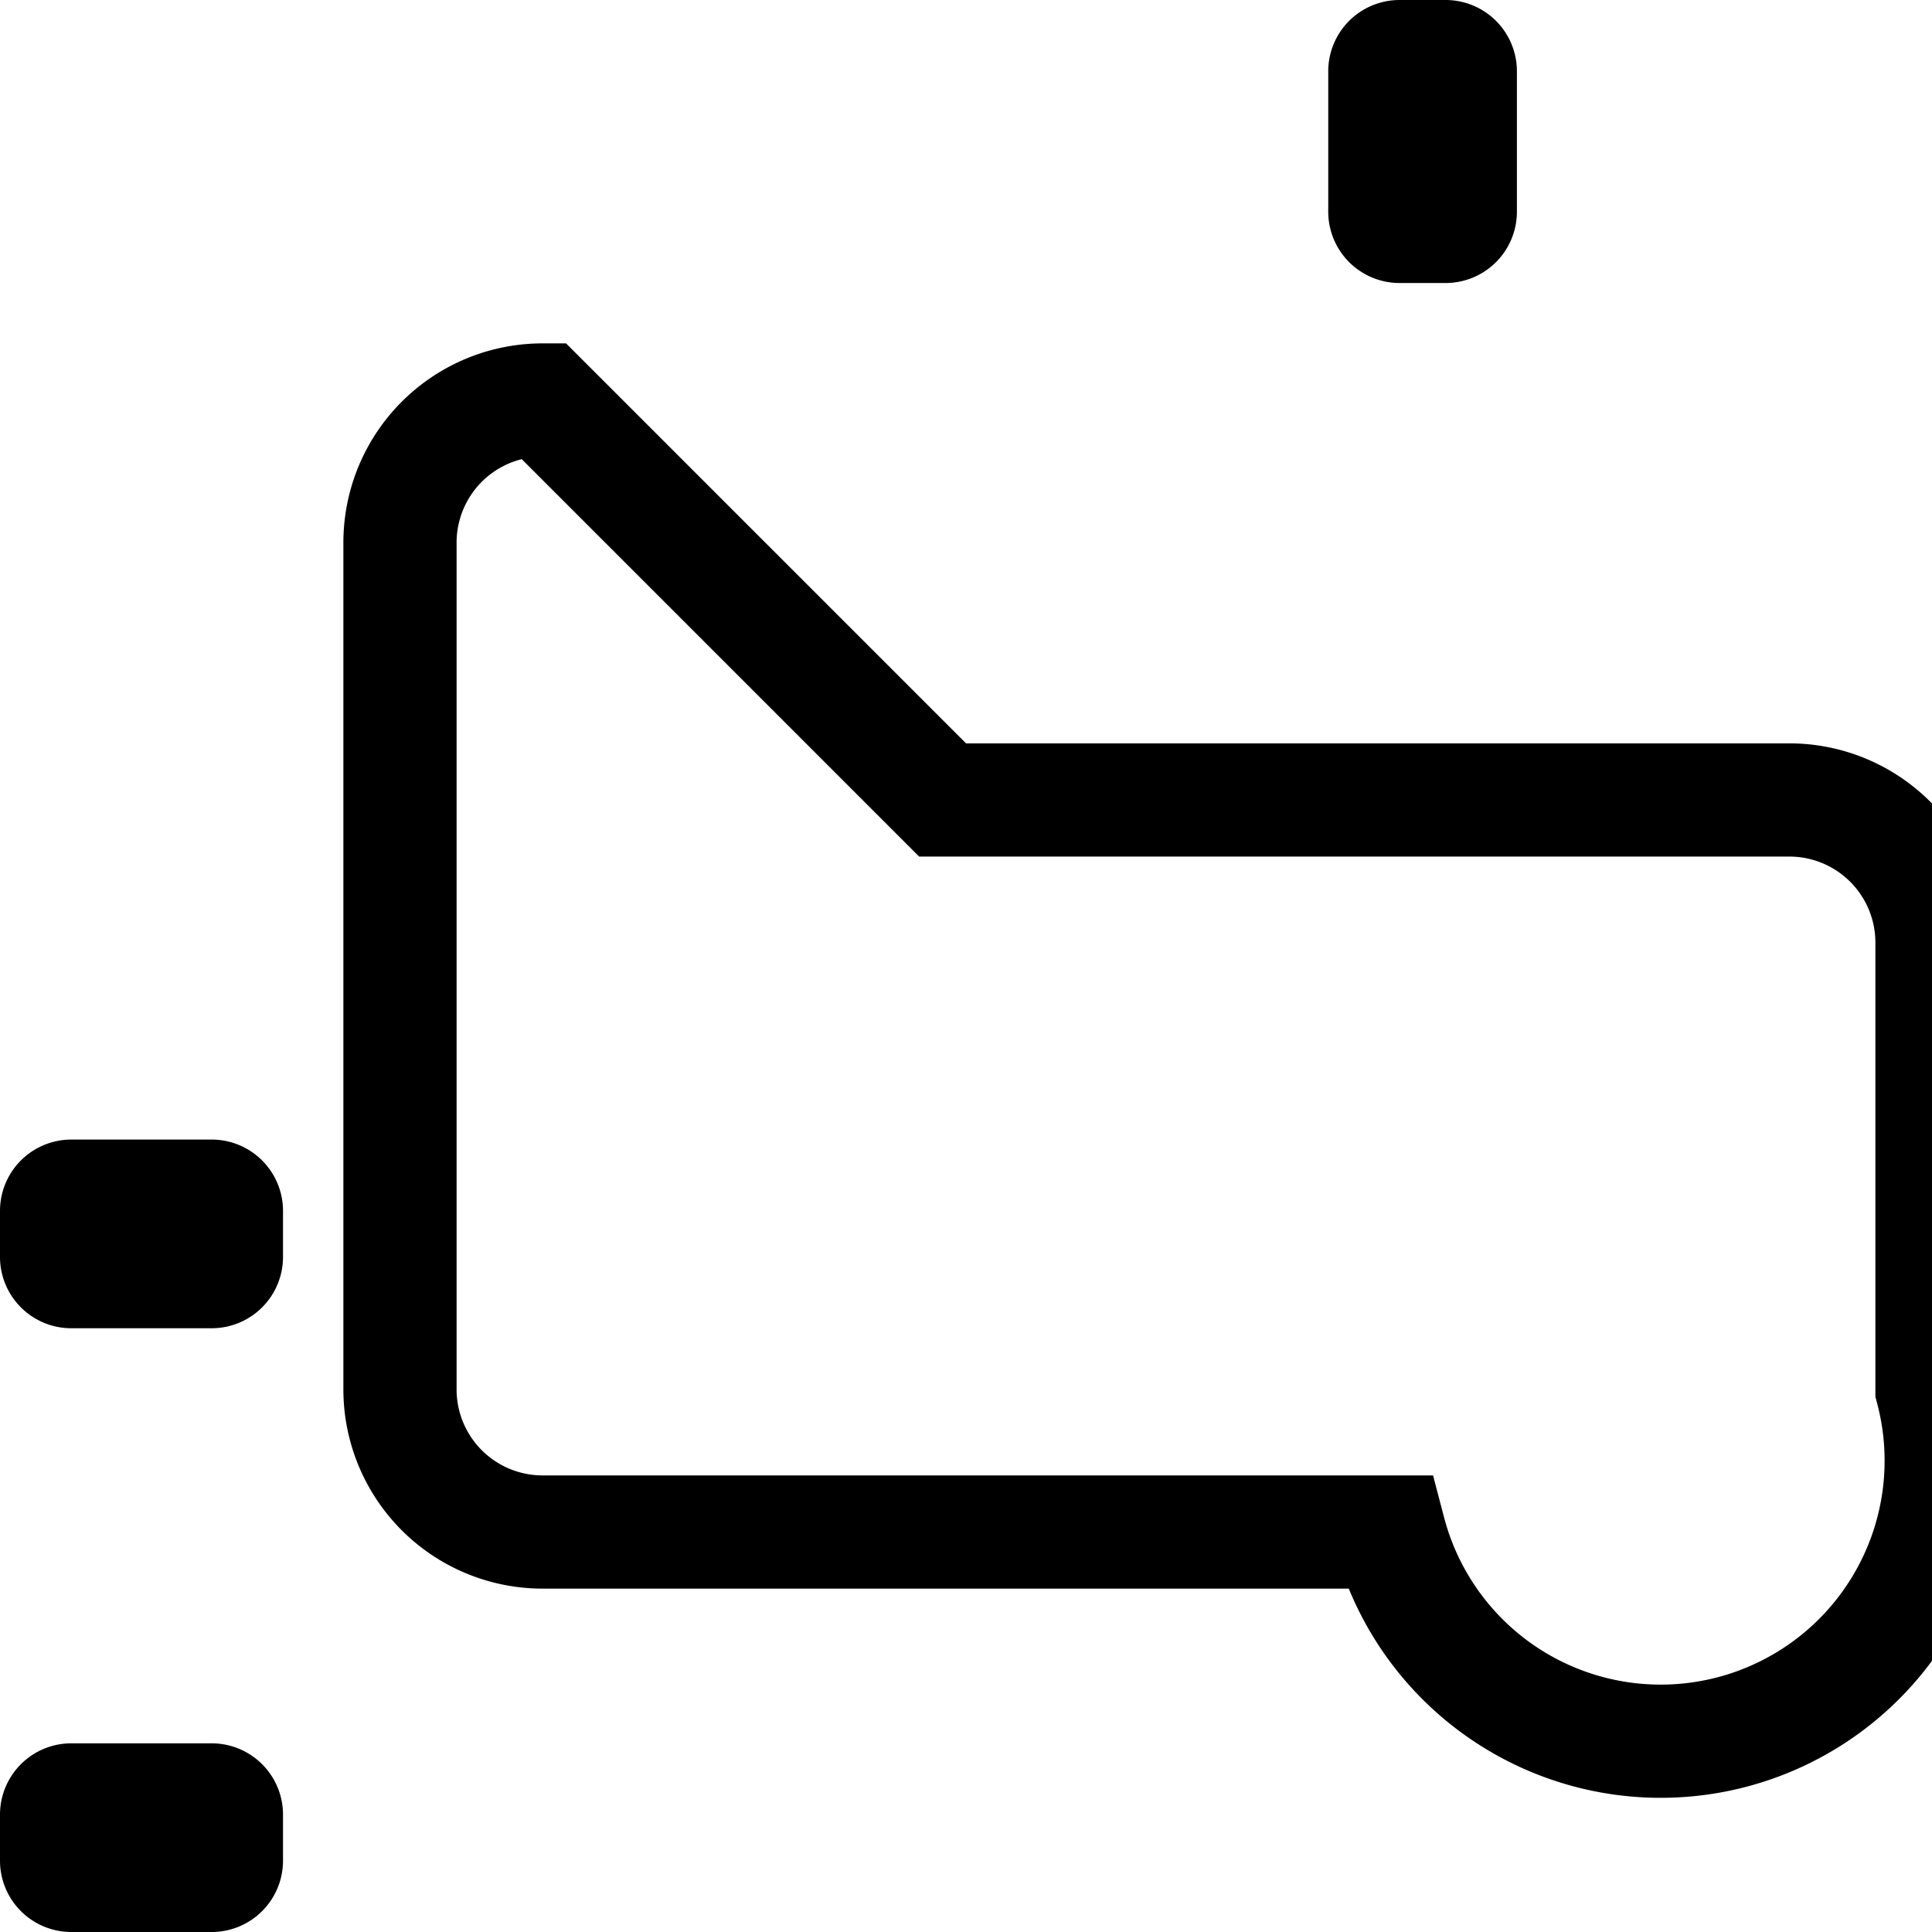 <?xml version="1.0" encoding="UTF-8" standalone="no"?>
<!-- Created with Inkscape (http://www.inkscape.org/) -->

<svg
   width="512"
   height="512"
   viewBox="0 0 135.467 135.467"
   version="1.1"
   id="svg5"
   inkscape:version="1.1.1 (c3084ef, 2021-09-22)"
   sodipodi:docname="icon.svg"
   inkscape:export-filename="/Users/aranr018/GitHub/rarango9/swiftbar-plugins/cpu-usage/icon.png"
   inkscape:export-xdpi="7.125"
   inkscape:export-ydpi="7.125"
   xmlns:inkscape="http://www.inkscape.org/namespaces/inkscape"
   xmlns:sodipodi="http://sodipodi.sourceforge.net/DTD/sodipodi-0.dtd"
   xmlns="http://www.w3.org/2000/svg"
   xmlns:svg="http://www.w3.org/2000/svg">
  <sodipodi:namedview
     id="namedview7"
     pagecolor="#ffffff"
     bordercolor="#111111"
     borderopacity="1"
     inkscape:pageshadow="0"
     inkscape:pageopacity="0"
     inkscape:pagecheckerboard="1"
     inkscape:document-units="px"
     showgrid="false"
     inkscape:zoom="1.5554293"
     inkscape:cx="266.48591"
     inkscape:cy="269.05755"
     inkscape:window-width="1920"
     inkscape:window-height="1147"
     inkscape:window-x="0"
     inkscape:window-y="25"
     inkscape:window-maximized="0"
     inkscape:current-layer="layer1"
     units="px"
     width="512px">
    <inkscape:grid
       type="xygrid"
       id="grid1732" />
  </sodipodi:namedview>
  <defs
     id="defs2">
    <inkscape:path-effect
       effect="fillet_chamfer"
       id="path-effect1511"
       is_visible="true"
       lpeversion="1"
       satellites_param="F,0,0,1,0,5,0,1 @ F,0,0,1,0,5,0,1 @ F,0,0,1,0,5,0,1 @ F,0,0,1,0,5,0,1"
       unit="px"
       method="auto"
       mode="F"
       radius="5"
       chamfer_steps="1"
       flexible="false"
       use_knot_distance="true"
       apply_no_radius="true"
       apply_with_radius="true"
       only_selected="false"
       hide_knots="false" />
    <inkscape:path-effect
       effect="fillet_chamfer"
       id="path-effect1507"
       is_visible="true"
       lpeversion="1"
       satellites_param="F,0,0,1,0,5,0,1 @ F,0,0,1,0,5,0,1 @ F,0,0,1,0,5,0,1 @ F,0,0,1,0,5,0,1"
       unit="px"
       method="auto"
       mode="F"
       radius="5"
       chamfer_steps="1"
       flexible="false"
       use_knot_distance="true"
       apply_no_radius="true"
       apply_with_radius="true"
       only_selected="false"
       hide_knots="false" />
    <inkscape:path-effect
       effect="fillet_chamfer"
       id="path-effect1502"
       is_visible="true"
       lpeversion="1"
       satellites_param="F,0,0,1,0,5,0,1 @ F,0,0,1,0,5,0,1 @ F,0,0,1,0,5,0,1 @ F,0,0,1,0,5,0,1"
       unit="px"
       method="auto"
       mode="F"
       radius="5"
       chamfer_steps="1"
       flexible="false"
       use_knot_distance="true"
       apply_no_radius="true"
       apply_with_radius="true"
       only_selected="false"
       hide_knots="false" />
    <inkscape:path-effect
       effect="fillet_chamfer"
       id="path-effect1449"
       is_visible="true"
       lpeversion="1"
       satellites_param="F,0,0,1,0,5,0,1 @ F,0,0,1,0,5,0,1 @ F,0,0,1,0,5,0,1 @ F,0,0,1,0,5,0,1"
       unit="px"
       method="auto"
       mode="F"
       radius="5"
       chamfer_steps="1"
       flexible="false"
       use_knot_distance="true"
       apply_no_radius="true"
       apply_with_radius="true"
       only_selected="false"
       hide_knots="false" />
    <inkscape:path-effect
       effect="fillet_chamfer"
       id="path-effect1445"
       is_visible="true"
       lpeversion="1"
       satellites_param="F,0,0,1,0,5,0,1 @ F,0,0,1,0,5,0,1 @ F,0,0,1,0,5,0,1 @ F,0,0,1,0,5,0,1"
       unit="px"
       method="auto"
       mode="F"
       radius="5"
       chamfer_steps="1"
       flexible="false"
       use_knot_distance="true"
       apply_no_radius="true"
       apply_with_radius="true"
       only_selected="false"
       hide_knots="false" />
    <inkscape:path-effect
       effect="fillet_chamfer"
       id="path-effect1441"
       is_visible="true"
       lpeversion="1"
       satellites_param="F,0,0,1,0,5,0,1 @ F,0,0,1,0,5,0,1 @ F,0,0,1,0,5,0,1 @ F,0,0,1,0,5,0,1"
       unit="px"
       method="auto"
       mode="F"
       radius="5"
       chamfer_steps="1"
       flexible="false"
       use_knot_distance="true"
       apply_no_radius="true"
       apply_with_radius="true"
       only_selected="false"
       hide_knots="false" />
    <inkscape:path-effect
       effect="fillet_chamfer"
       id="path-effect1396"
       is_visible="true"
       lpeversion="1"
       satellites_param="F,0,0,1,0,5,0,1 @ F,0,0,1,0,5,0,1 @ F,0,0,1,0,5,0,1 @ F,0,0,1,0,5,0,1"
       unit="px"
       method="auto"
       mode="F"
       radius="5"
       chamfer_steps="1"
       flexible="false"
       use_knot_distance="true"
       apply_no_radius="true"
       apply_with_radius="true"
       only_selected="false"
       hide_knots="false" />
    <inkscape:path-effect
       effect="fillet_chamfer"
       id="path-effect1392"
       is_visible="true"
       lpeversion="1"
       satellites_param="F,0,0,1,0,5,0,1 @ F,0,0,1,0,5,0,1 @ F,0,0,1,0,5,0,1 @ F,0,0,1,0,5,0,1"
       unit="px"
       method="auto"
       mode="F"
       radius="5"
       chamfer_steps="1"
       flexible="false"
       use_knot_distance="true"
       apply_no_radius="true"
       apply_with_radius="true"
       only_selected="false"
       hide_knots="false" />
    <inkscape:path-effect
       effect="fillet_chamfer"
       id="path-effect1388"
       is_visible="true"
       lpeversion="1"
       satellites_param="F,0,0,1,0,5,0,1 @ F,0,0,1,0,5,0,1 @ F,0,0,1,0,5,0,1 @ F,0,0,1,0,5,0,1"
       unit="px"
       method="auto"
       mode="F"
       radius="5"
       chamfer_steps="1"
       flexible="false"
       use_knot_distance="true"
       apply_no_radius="true"
       apply_with_radius="true"
       only_selected="false"
       hide_knots="false" />
    <inkscape:path-effect
       effect="fillet_chamfer"
       id="path-effect1346"
       is_visible="true"
       lpeversion="1"
       satellites_param="F,0,0,1,0,10,0,1 @ F,0,0,1,0,10,0,1 @ F,0,0,1,0,10,0,1 @ F,0,0,1,0,10,0,1"
       unit="px"
       method="auto"
       mode="F"
       radius="10"
       chamfer_steps="1"
       flexible="false"
       use_knot_distance="true"
       apply_no_radius="true"
       apply_with_radius="true"
       only_selected="false"
       hide_knots="false" />
    <inkscape:path-effect
       effect="fillet_chamfer"
       id="path-effect1343"
       is_visible="true"
       lpeversion="1"
       satellites_param="F,0,0,1,0,5,0,1 @ F,0,0,1,0,5,0,1 @ F,0,0,1,0,5,0,1 @ F,0,0,1,0,5,0,1"
       unit="px"
       method="auto"
       mode="F"
       radius="5"
       chamfer_steps="1"
       flexible="false"
       use_knot_distance="true"
       apply_no_radius="true"
       apply_with_radius="true"
       only_selected="false"
       hide_knots="false" />
    <inkscape:path-effect
       effect="fillet_chamfer"
       id="path-effect1330"
       is_visible="true"
       lpeversion="1"
       satellites_param="F,0,0,1,0,5,0,1 @ F,0,0,1,0,5,0,1 @ F,0,0,1,0,5,0,1 @ F,0,0,1,0,5,0,1"
       unit="px"
       method="auto"
       mode="F"
       radius="5"
       chamfer_steps="1"
       flexible="false"
       use_knot_distance="true"
       apply_no_radius="true"
       apply_with_radius="true"
       only_selected="false"
       hide_knots="false" />
    <inkscape:path-effect
       effect="fillet_chamfer"
       id="path-effect1028"
       is_visible="true"
       lpeversion="1"
       satellites_param="F,0,0,1,0,0,0,1 @ F,0,0,1,0,0,0,1 @ F,0,0,1,0,0,0,1 @ F,0,0,1,0,0,0,1"
       unit="px"
       method="auto"
       mode="F"
       radius="6"
       chamfer_steps="1"
       flexible="false"
       use_knot_distance="true"
       apply_no_radius="true"
       apply_with_radius="true"
       only_selected="false"
       hide_knots="false" />
    <inkscape:path-effect
       effect="fillet_chamfer"
       id="path-effect4561"
       is_visible="true"
       lpeversion="1"
       satellites_param="F,0,0,1,0,0,0,1 @ F,0,0,1,0,0,0,1 @ F,0,0,1,0,0,0,1 @ F,0,0,1,0,0,0,1"
       unit="px"
       method="auto"
       mode="F"
       radius="5"
       chamfer_steps="1"
       flexible="false"
       use_knot_distance="true"
       apply_no_radius="true"
       apply_with_radius="true"
       only_selected="false"
       hide_knots="false" />
    <inkscape:path-effect
       effect="fillet_chamfer"
       id="path-effect4557"
       is_visible="true"
       lpeversion="1"
       satellites_param="F,0,0,1,0,0,0,1 @ F,0,0,1,0,0,0,1 @ F,0,0,1,0,0,0,1 @ F,0,0,1,0,0,0,1"
       unit="px"
       method="auto"
       mode="F"
       radius="5"
       chamfer_steps="1"
       flexible="false"
       use_knot_distance="true"
       apply_no_radius="true"
       apply_with_radius="true"
       only_selected="false"
       hide_knots="false" />
    <inkscape:path-effect
       effect="fillet_chamfer"
       id="path-effect4553"
       is_visible="true"
       lpeversion="1"
       satellites_param="F,0,0,1,0,0,0,1 @ F,0,0,1,0,0,0,1 @ F,0,0,1,0,0,0,1 @ F,0,0,1,0,0,0,1"
       unit="px"
       method="auto"
       mode="F"
       radius="5"
       chamfer_steps="1"
       flexible="false"
       use_knot_distance="true"
       apply_no_radius="true"
       apply_with_radius="true"
       only_selected="false"
       hide_knots="false" />
    <inkscape:path-effect
       effect="fillet_chamfer"
       id="path-effect4036"
       is_visible="true"
       lpeversion="1"
       satellites_param="F,0,0,1,0,0,0,1 @ F,0,0,1,0,0,0,1 @ F,0,0,1,0,0,0,1 @ F,0,0,1,0,0,0,1"
       unit="px"
       method="auto"
       mode="F"
       radius="5"
       chamfer_steps="1"
       flexible="false"
       use_knot_distance="true"
       apply_no_radius="true"
       apply_with_radius="true"
       only_selected="false"
       hide_knots="false" />
    <inkscape:path-effect
       effect="fillet_chamfer"
       id="path-effect4023"
       is_visible="true"
       lpeversion="1"
       satellites_param="F,0,0,1,0,0,0,1 @ F,0,0,1,0,0,0,1 @ F,0,0,1,0,0,0,1 @ F,0,0,1,0,0,0,1"
       unit="px"
       method="auto"
       mode="F"
       radius="5"
       chamfer_steps="1"
       flexible="false"
       use_knot_distance="true"
       apply_no_radius="true"
       apply_with_radius="true"
       only_selected="false"
       hide_knots="false" />
    <inkscape:path-effect
       effect="fillet_chamfer"
       id="path-effect2702"
       is_visible="true"
       lpeversion="1"
       satellites_param="F,0,0,1,0,0,0,1 @ F,0,0,1,0,0,0,1 @ F,0,0,1,0,0,0,1 @ F,0,0,1,0,0,0,1"
       unit="px"
       method="auto"
       mode="F"
       radius="5"
       chamfer_steps="1"
       flexible="false"
       use_knot_distance="true"
       apply_no_radius="true"
       apply_with_radius="true"
       only_selected="false"
       hide_knots="false" />
    <inkscape:path-effect
       effect="fillet_chamfer"
       id="path-effect2429"
       is_visible="true"
       lpeversion="1"
       satellites_param="F,0,0,1,0,8,0,1 @ F,0,0,1,0,8,0,1 @ F,0,0,1,0,8,0,1 @ F,0,0,1,0,8,0,1"
       unit="px"
       method="auto"
       mode="F"
       radius="8"
       chamfer_steps="1"
       flexible="false"
       use_knot_distance="true"
       apply_no_radius="true"
       apply_with_radius="true"
       only_selected="false"
       hide_knots="false" />
    <inkscape:path-effect
       effect="fillet_chamfer"
       id="path-effect2152"
       is_visible="true"
       lpeversion="1"
       satellites_param="F,1,0,1,0,0.05,0,1 @ F,1,0,1,0,0.05,0,1 @ F,1,0,1,0,0.05,0,1 @ F,1,0,1,0,0.05,0,1"
       unit="px"
       method="auto"
       mode="F"
       radius="5"
       chamfer_steps="1"
       flexible="true"
       use_knot_distance="true"
       apply_no_radius="true"
       apply_with_radius="true"
       only_selected="false"
       hide_knots="false" />
    <inkscape:path-effect
       effect="fillet_chamfer"
       id="path-effect1594"
       is_visible="true"
       lpeversion="1"
       satellites_param="F,0,0,1,0,0,0,1 @ F,0,0,1,0,0,0,1 @ F,0,0,1,0,0,0,1 @ F,0,0,1,0,0,0,1"
       unit="px"
       method="auto"
       mode="F"
       radius="5"
       chamfer_steps="1"
       flexible="false"
       use_knot_distance="true"
       apply_no_radius="true"
       apply_with_radius="true"
       only_selected="false"
       hide_knots="false" />
    <inkscape:path-effect
       effect="mirror_symmetry"
       start_point="256,0"
       end_point="256,-135.467"
       center_point="256,-67.733"
       id="path-effect1422"
       is_visible="true"
       lpeversion="1.1"
       mode="horizontal"
       discard_orig_path="false"
       fuse_paths="false"
       oposite_fuse="false"
       split_items="false"
       split_open="false" />
    <inkscape:path-effect
       effect="mirror_symmetry"
       start_point="-369.267,105.833"
       end_point="-369.267,617.833"
       center_point="-369.267,361.833"
       id="path-effect1348"
       is_visible="true"
       lpeversion="1.1"
       mode="vertical"
       discard_orig_path="false"
       fuse_paths="false"
       oposite_fuse="false"
       split_items="false"
       split_open="false" />
    <inkscape:path-effect
       effect="mirror_symmetry"
       start_point="67.733,0"
       end_point="67.733,512"
       center_point="67.733,256"
       id="path-effect1217"
       is_visible="true"
       lpeversion="1.1"
       mode="vertical"
       discard_orig_path="false"
       fuse_paths="false"
       oposite_fuse="false"
       split_items="false"
       split_open="false" />
    <inkscape:path-effect
       effect="mirror_symmetry"
       start_point="256,105.833"
       end_point="256,-29.633"
       center_point="256,38.1"
       id="path-effect1398"
       is_visible="true"
       lpeversion="1.1"
       mode="horizontal"
       discard_orig_path="false"
       fuse_paths="false"
       oposite_fuse="false"
       split_items="false"
       split_open="false" />
    <inkscape:path-effect
       effect="mirror_symmetry"
       start_point="256,-105.833"
       end_point="256,-241.3"
       center_point="256,-173.567"
       id="path-effect1369"
       is_visible="true"
       lpeversion="1.1"
       mode="horizontal"
       discard_orig_path="false"
       fuse_paths="false"
       oposite_fuse="false"
       split_items="false"
       split_open="false" />
    <inkscape:path-effect
       effect="mirror_symmetry"
       start_point="75,231"
       end_point="75,281"
       center_point="75,256"
       id="path-effect1340"
       is_visible="true"
       lpeversion="1.1"
       mode="vertical"
       discard_orig_path="false"
       fuse_paths="false"
       oposite_fuse="false"
       split_items="false"
       split_open="false" />
    <inkscape:path-effect
       effect="mirror_symmetry"
       start_point="67.733,-105.833"
       end_point="67.733,406.167"
       center_point="67.733,150.167"
       id="path-effect1310"
       is_visible="true"
       lpeversion="1.1"
       mode="vertical"
       discard_orig_path="false"
       fuse_paths="false"
       oposite_fuse="false"
       split_items="false"
       split_open="false" />
    <inkscape:path-effect
       effect="fillet_chamfer"
       id="path-effect3264"
       is_visible="true"
       lpeversion="1"
       satellites_param="F,0,0,1,0,4,0,1 @ F,0,0,1,0,4,0,1 @ F,0,0,1,0,4,0,1 @ F,0,0,1,0,4,0,1"
       unit="px"
       method="auto"
       mode="F"
       radius="4"
       chamfer_steps="1"
       flexible="false"
       use_knot_distance="true"
       apply_no_radius="true"
       apply_with_radius="true"
       only_selected="false"
       hide_knots="false" />
    <inkscape:path-effect
       effect="mirror_symmetry"
       start_point="75,231"
       end_point="75,281"
       center_point="75,256"
       id="path-effect2781"
       is_visible="true"
       lpeversion="1.1"
       mode="vertical"
       discard_orig_path="false"
       fuse_paths="false"
       oposite_fuse="false"
       split_items="false"
       split_open="false" />
    <inkscape:path-effect
       effect="mirror_symmetry"
       start_point="75,-281"
       end_point="75,-231"
       center_point="75,-256"
       id="path-effect2779"
       is_visible="true"
       lpeversion="1.1"
       mode="horizontal"
       discard_orig_path="false"
       fuse_paths="false"
       oposite_fuse="false"
       split_items="false"
       split_open="false" />
    <inkscape:path-effect
       effect="mirror_symmetry"
       start_point="105.833,-282.458"
       end_point="105.833,-229.542"
       center_point="105.833,-256"
       id="path-effect1546"
       is_visible="true"
       lpeversion="1.1"
       mode="horizontal"
       discard_orig_path="false"
       fuse_paths="false"
       oposite_fuse="false"
       split_items="false"
       split_open="false" />
    <inkscape:path-effect
       effect="fillet_chamfer"
       id="path-effect1542"
       is_visible="true"
       lpeversion="1"
       satellites_param="F,0,0,1,0,26.458,0,1 @ F,0,0,1,0,26.458,0,1 @ F,0,0,1,0,26.458,0,1 @ F,0,0,1,0,26.458,0,1"
       unit="px"
       method="auto"
       mode="F"
       radius="100"
       chamfer_steps="1"
       flexible="false"
       use_knot_distance="true"
       apply_no_radius="true"
       apply_with_radius="true"
       only_selected="false"
       hide_knots="false" />
    <inkscape:path-effect
       effect="mirror_symmetry"
       start_point="105.833,-282.458"
       end_point="105.833,-229.542"
       center_point="105.833,-256"
       id="path-effect1510"
       is_visible="true"
       lpeversion="1.1"
       mode="horizontal"
       discard_orig_path="false"
       fuse_paths="false"
       oposite_fuse="false"
       split_items="false"
       split_open="false" />
    <inkscape:path-effect
       effect="fillet_chamfer"
       id="path-effect1506"
       is_visible="true"
       lpeversion="1"
       satellites_param="F,0,0,1,0,26.458,0,1 @ F,0,0,1,0,26.458,0,1 @ F,0,0,1,0,26.458,0,1 @ F,0,0,1,0,26.458,0,1"
       unit="px"
       method="auto"
       mode="F"
       radius="100"
       chamfer_steps="1"
       flexible="false"
       use_knot_distance="true"
       apply_no_radius="true"
       apply_with_radius="true"
       only_selected="false"
       hide_knots="false" />
    <inkscape:path-effect
       effect="mirror_symmetry"
       start_point="105.833,-282.458"
       end_point="105.833,-229.542"
       center_point="105.833,-256"
       id="path-effect1475"
       is_visible="true"
       lpeversion="1.1"
       mode="horizontal"
       discard_orig_path="false"
       fuse_paths="false"
       oposite_fuse="false"
       split_items="false"
       split_open="false" />
    <inkscape:path-effect
       effect="mirror_symmetry"
       start_point="105.833,229.542"
       end_point="105.833,282.458"
       center_point="105.833,256"
       id="path-effect1472"
       is_visible="true"
       lpeversion="1.1"
       mode="vertical"
       discard_orig_path="false"
       fuse_paths="false"
       oposite_fuse="false"
       split_items="false"
       split_open="false" />
    <inkscape:path-effect
       effect="fillet_chamfer"
       id="path-effect1468"
       is_visible="true"
       lpeversion="1"
       satellites_param="F,0,0,1,0,26.458,0,1 @ F,0,0,1,0,26.458,0,1 @ F,0,0,1,0,26.458,0,1 @ F,0,0,1,0,26.458,0,1"
       unit="px"
       method="auto"
       mode="F"
       radius="100"
       chamfer_steps="1"
       flexible="false"
       use_knot_distance="true"
       apply_no_radius="true"
       apply_with_radius="true"
       only_selected="false"
       hide_knots="false" />
    <inkscape:path-effect
       effect="fillet_chamfer"
       id="path-effect1411"
       is_visible="true"
       lpeversion="1"
       satellites_param="C,0,0,1,0,15,0,1 @ C,0,0,1,0,15,0,1 @ C,0,0,1,0,15,0,1 @ C,0,0,1,0,15,0,1"
       unit="px"
       method="auto"
       mode="F"
       radius="25"
       chamfer_steps="1"
       flexible="false"
       use_knot_distance="true"
       apply_no_radius="true"
       apply_with_radius="true"
       only_selected="false"
       hide_knots="false" />
    <inkscape:path-effect
       effect="mirror_symmetry"
       start_point="105.833,229.542"
       end_point="105.833,282.458"
       center_point="105.833,256"
       id="path-effect1408"
       is_visible="true"
       lpeversion="1.1"
       mode="vertical"
       discard_orig_path="false"
       fuse_paths="false"
       oposite_fuse="false"
       split_items="false"
       split_open="false" />
    <inkscape:path-effect
       effect="fillet_chamfer"
       id="path-effect1404"
       is_visible="true"
       lpeversion="1"
       satellites_param="F,0,0,1,0,26.458,0,1 @ F,0,0,1,0,26.458,0,1 @ F,0,0,1,0,26.458,0,1 @ F,0,0,1,0,26.458,0,1"
       unit="px"
       method="auto"
       mode="F"
       radius="100"
       chamfer_steps="1"
       flexible="false"
       use_knot_distance="true"
       apply_no_radius="true"
       apply_with_radius="true"
       only_selected="false"
       hide_knots="false" />
    <inkscape:path-effect
       effect="mirror_symmetry"
       start_point="105.833,229.542"
       end_point="105.833,282.458"
       center_point="105.833,256"
       id="path-effect1372"
       is_visible="true"
       lpeversion="1.1"
       mode="vertical"
       discard_orig_path="false"
       fuse_paths="false"
       oposite_fuse="false"
       split_items="false"
       split_open="false" />
    <inkscape:path-effect
       effect="fillet_chamfer"
       id="path-effect1368"
       is_visible="true"
       lpeversion="1"
       satellites_param="F,0,0,1,0,26.458,0,1 @ F,0,0,1,0,26.458,0,1 @ F,0,0,1,0,26.458,0,1 @ F,0,0,1,0,26.458,0,1"
       unit="px"
       method="auto"
       mode="F"
       radius="100"
       chamfer_steps="1"
       flexible="false"
       use_knot_distance="true"
       apply_no_radius="true"
       apply_with_radius="true"
       only_selected="false"
       hide_knots="false" />
    <inkscape:path-effect
       effect="mirror_symmetry"
       start_point="105.833,229.542"
       end_point="105.833,282.458"
       center_point="105.833,256"
       id="path-effect1337"
       is_visible="true"
       lpeversion="1.1"
       mode="vertical"
       discard_orig_path="false"
       fuse_paths="false"
       oposite_fuse="false"
       split_items="false"
       split_open="false" />
    <inkscape:path-effect
       effect="fillet_chamfer"
       id="path-effect1335"
       is_visible="true"
       lpeversion="1"
       satellites_param="F,0,0,1,0,26.458,0,1 @ F,0,0,1,0,26.458,0,1 @ F,0,0,1,0,26.458,0,1 @ F,0,0,1,0,26.458,0,1"
       unit="px"
       method="auto"
       mode="F"
       radius="100"
       chamfer_steps="1"
       flexible="false"
       use_knot_distance="true"
       apply_no_radius="true"
       apply_with_radius="true"
       only_selected="false"
       hide_knots="false" />
    <inkscape:path-effect
       effect="mirror_symmetry"
       start_point="-149.389,-207.394"
       end_point="-149.389,-194.165"
       center_point="-149.389,-200.78"
       id="path-effect1731"
       is_visible="true"
       lpeversion="1.1"
       mode="horizontal"
       discard_orig_path="false"
       fuse_paths="false"
       oposite_fuse="false"
       split_items="false"
       split_open="false" />
    <inkscape:path-effect
       effect="mirror_symmetry"
       start_point="52.917,143.552"
       end_point="52.917,156.781"
       center_point="52.917,150.167"
       id="path-effect1728"
       is_visible="true"
       lpeversion="1.1"
       mode="vertical"
       discard_orig_path="false"
       fuse_paths="true"
       oposite_fuse="false"
       split_items="false"
       split_open="false" />
    <inkscape:path-effect
       effect="mirror_symmetry"
       start_point="52.917,355.219"
       end_point="52.917,368.448"
       center_point="52.917,361.833"
       id="path-effect1647"
       is_visible="true"
       lpeversion="1.1"
       mode="vertical"
       discard_orig_path="false"
       fuse_paths="true"
       oposite_fuse="false"
       split_items="false"
       split_open="false" />
    <inkscape:path-effect
       effect="mirror_symmetry"
       start_point="52.917,143.552"
       end_point="52.917,156.781"
       center_point="52.917,150.167"
       id="path-effect1645"
       is_visible="true"
       lpeversion="1.1"
       mode="vertical"
       discard_orig_path="false"
       fuse_paths="true"
       oposite_fuse="false"
       split_items="false"
       split_open="false" />
    <inkscape:path-effect
       effect="mirror_symmetry"
       start_point="52.917,249.385"
       end_point="52.917,262.615"
       center_point="52.917,256"
       id="path-effect1518"
       is_visible="true"
       lpeversion="1.1"
       mode="vertical"
       discard_orig_path="false"
       fuse_paths="false"
       oposite_fuse="false"
       split_items="false"
       split_open="false" />
    <inkscape:path-effect
       effect="mirror_symmetry"
       start_point="52.917,249.385"
       end_point="52.917,262.615"
       center_point="52.917,256"
       id="path-effect1409"
       is_visible="true"
       lpeversion="1.1"
       mode="vertical"
       discard_orig_path="false"
       fuse_paths="false"
       oposite_fuse="false"
       split_items="false"
       split_open="false" />
    <inkscape:path-effect
       effect="mirror_symmetry"
       start_point="52.917,249.385"
       end_point="52.917,262.615"
       center_point="52.917,256"
       id="path-effect1381"
       is_visible="true"
       lpeversion="1.1"
       mode="vertical"
       discard_orig_path="false"
       fuse_paths="false"
       oposite_fuse="false"
       split_items="false"
       split_open="false" />
    <inkscape:path-effect
       effect="fillet_chamfer"
       id="path-effect1907"
       is_visible="true"
       lpeversion="1"
       satellites_param="F,0,0,1,0,52.917,0,1 @ F,0,0,1,0,52.917,0,1 @ F,0,0,1,0,52.917,0,1 @ F,0,0,1,0,52.917,0,1"
       unit="px"
       method="auto"
       mode="F"
       radius="200"
       chamfer_steps="1"
       flexible="false"
       use_knot_distance="true"
       apply_no_radius="true"
       apply_with_radius="true"
       only_selected="false"
       hide_knots="false" />
    <inkscape:path-effect
       effect="pts2ellipse"
       id="path-effect1886"
       is_visible="true"
       lpeversion="1"
       method="auto"
       gen_arc="false"
       arc_other="false"
       slice_arc="false"
       gen_isometric_frame="false"
       draw_axes="false"
       gen_perspective_frame="false"
       draw_perspective_axes="false"
       rot_axes="0"
       draw_ori_path="false" />
    <inkscape:path-effect
       effect="mirror_symmetry"
       start_point="81,256"
       end_point="431,431"
       center_point="431,256"
       id="path-effect1730"
       is_visible="true"
       lpeversion="1.1"
       mode="free"
       discard_orig_path="false"
       fuse_paths="false"
       oposite_fuse="false"
       split_items="false"
       split_open="false" />
    <inkscape:path-effect
       effect="fillet_chamfer"
       id="path-effect1995"
       is_visible="true"
       lpeversion="1"
       satellites_param="F,0,0,1,0,5,0,1 @ F,0,0,1,0,5,0,1 @ F,0,0,1,0,5,0,1 @ F,0,0,1,0,5,0,1"
       unit="px"
       method="auto"
       mode="F"
       radius="5"
       chamfer_steps="1"
       flexible="false"
       use_knot_distance="true"
       apply_no_radius="true"
       apply_with_radius="true"
       only_selected="false"
       hide_knots="false" />
  </defs>
  <g
     inkscape:label="Layer 1"
     inkscape:groupmode="layer"
     id="layer1">
    <path
       style="fill:none;stroke:#000000;stroke-width:7.938;stroke-linecap:square;stroke-miterlimit:1.6;stroke-dasharray:none;stroke-opacity:1;paint-order:markers stroke fill"
       id="rect1069"
       width="79.375"
       height="79.375"
       x="28.046"
       y="28.046"
       inkscape:path-effect="#path-effect1346"
       d="m 38.046,28.046 h 59.375 a 10,10 45 0 1 10,10 V 97.421 A 10,10 135 0 1 97.421,107.421 H 38.046 a 10,10 45 0 1 -10,-10 V 38.046 a 10,10 135 0 1 10,-10 z"
       sodipodi:type="rect" />
    <path
       style="fill:#000000;fill-opacity:1;stroke:none;stroke-width:7.938;stroke-linecap:square;stroke-miterlimit:1.6;stroke-dasharray:none;stroke-opacity:1;paint-order:markers stroke fill"
       id="rect1739-8"
       width="19.844"
       height="13.229"
       x="0"
       y="61.119"
       inkscape:path-effect="#path-effect1995"
       sodipodi:type="rect"
       d="m 5,61.119 h 9.844 a 5,5 45 0 1 5,5 v 3.229 a 5,5 135 0 1 -5,5 H 5 a 5,5 45 0 1 -5,-5 v -3.229 a 5,5 135 0 1 5,-5 z" />
    <path
       style="fill:#000000;fill-opacity:1;stroke:none;stroke-width:7.938;stroke-linecap:square;stroke-miterlimit:1.6;stroke-dasharray:none;stroke-opacity:1;paint-order:markers stroke fill"
       id="rect1739-8-2"
       width="19.844"
       height="13.229"
       x="0"
       y="39.952"
       inkscape:path-effect="#path-effect1330"
       sodipodi:type="rect"
       d="m 5,39.952 h 9.844 a 5,5 45 0 1 5,5 v 3.229 a 5,5 135 0 1 -5,5 H 5 a 5,5 45 0 1 -5,-5 v -3.229 a 5,5 135 0 1 5,-5 z" />
    <path
       style="fill:#000000;fill-opacity:1;stroke:none;stroke-width:7.938;stroke-linecap:square;stroke-miterlimit:1.6;stroke-dasharray:none;stroke-opacity:1;paint-order:markers stroke fill"
       id="rect1739-8-27"
       width="19.844"
       height="13.229"
       x="7.1054274e-15"
       y="82.285"
       inkscape:path-effect="#path-effect1343"
       sodipodi:type="rect"
       d="m 5,82.285 h 9.844 a 5,5 45 0 1 5,5 v 3.229 a 5,5 135 0 1 -5,5 H 5 a 5,5 45 0 1 -5,-5 v -3.229 a 5,5 135 0 1 5,-5 z" />
    <path
       style="fill:#000000;fill-opacity:1;stroke:none;stroke-width:7.938;stroke-linecap:square;stroke-miterlimit:1.6;stroke-dasharray:none;stroke-opacity:1;paint-order:markers stroke fill"
       id="rect1739-8-6"
       width="19.844"
       height="13.229"
       x="115.623"
       y="61.119"
       inkscape:path-effect="#path-effect1388"
       sodipodi:type="rect"
       d="m 120.623,61.119 h 9.844 a 5,5 45 0 1 5,5 v 3.229 a 5,5 135 0 1 -5,5 h -9.844 a 5,5 45 0 1 -5,-5 v -3.229 a 5,5 135 0 1 5,-5 z" />
    <path
       style="fill:#000000;fill-opacity:1;stroke:none;stroke-width:7.938;stroke-linecap:square;stroke-miterlimit:1.6;stroke-dasharray:none;stroke-opacity:1;paint-order:markers stroke fill"
       id="rect1739-8-2-2"
       width="19.844"
       height="13.229"
       x="115.623"
       y="82.285"
       inkscape:path-effect="#path-effect1392"
       sodipodi:type="rect"
       d="m 120.623,82.285 h 9.844 a 5,5 45 0 1 5,5 v 3.229 a 5,5 135 0 1 -5,5 h -9.844 a 5,5 45 0 1 -5,-5 v -3.229 a 5,5 135 0 1 5,-5 z" />
    <path
       style="fill:#000000;fill-opacity:1;stroke:none;stroke-width:7.938;stroke-linecap:square;stroke-miterlimit:1.6;stroke-dasharray:none;stroke-opacity:1;paint-order:markers stroke fill"
       id="rect1739-8-27-7"
       width="19.844"
       height="13.229"
       x="115.623"
       y="39.952"
       inkscape:path-effect="#path-effect1396"
       sodipodi:type="rect"
       d="m 120.623,39.952 h 9.844 a 5,5 45 0 1 5,5 v 3.229 a 5,5 135 0 1 -5,5 h -9.844 a 5,5 45 0 1 -5,-5 v -3.229 a 5,5 135 0 1 5,-5 z" />
    <path
       style="fill:#000000;fill-opacity:1;stroke:none;stroke-width:7.938;stroke-linecap:square;stroke-miterlimit:1.6;stroke-dasharray:none;stroke-opacity:1;paint-order:markers stroke fill"
       id="rect1739-8-6-0"
       width="19.844"
       height="13.229"
       x="0"
       y="-74.348"
       inkscape:path-effect="#path-effect1441"
       sodipodi:type="rect"
       transform="rotate(90)"
       d="m 5,-74.348 h 9.844 a 5,5 45 0 1 5,5 v 3.229 a 5,5 135 0 1 -5,5 H 5 a 5,5 45 0 1 -5,-5 v -3.229 a 5,5 135 0 1 5,-5 z" />
    <path
       style="fill:#000000;fill-opacity:1;stroke:none;stroke-width:7.938;stroke-linecap:square;stroke-miterlimit:1.6;stroke-dasharray:none;stroke-opacity:1;paint-order:markers stroke fill"
       id="rect1739-8-2-2-3"
       width="19.844"
       height="13.229"
       x="0"
       y="-95.515"
       inkscape:path-effect="#path-effect1445"
       sodipodi:type="rect"
       transform="rotate(90)"
       d="m 5,-95.515 h 9.844 a 5,5 45 0 1 5,5 v 3.229 a 5,5 135 0 1 -5,5 H 5 a 5,5 45 0 1 -5,-5 v -3.229 a 5,5 135 0 1 5,-5 z" />
    <path
       style="fill:#000000;fill-opacity:1;stroke:none;stroke-width:7.938;stroke-linecap:square;stroke-miterlimit:1.6;stroke-dasharray:none;stroke-opacity:1;paint-order:markers stroke fill"
       id="rect1739-8-27-7-9"
       width="19.844"
       height="13.229"
       x="0"
       y="-53.181"
       inkscape:path-effect="#path-effect1449"
       sodipodi:type="rect"
       transform="rotate(90)"
       d="m 5,-53.181 h 9.844 a 5,5 45 0 1 5,5 v 3.229 a 5,5 135 0 1 -5,5 H 5 a 5,5 45 0 1 -5,-5 v -3.229 a 5,5 135 0 1 5,-5 z" />
    <path
       style="fill:#000000;fill-opacity:1;stroke:none;stroke-width:7.938;stroke-linecap:square;stroke-miterlimit:1.6;stroke-dasharray:none;stroke-opacity:1;paint-order:markers stroke fill"
       id="rect1739-8-6-0-9"
       width="19.844"
       height="13.229"
       x="115.623"
       y="-74.348"
       inkscape:path-effect="#path-effect1502"
       sodipodi:type="rect"
       transform="rotate(90)"
       d="m 120.623,-74.348 h 9.844 a 5,5 45 0 1 5,5 v 3.229 a 5,5 135 0 1 -5,5 h -9.844 a 5,5 45 0 1 -5,-5 v -3.229 a 5,5 135 0 1 5,-5 z" />
    <path
       style="fill:#000000;fill-opacity:1;stroke:none;stroke-width:7.938;stroke-linecap:square;stroke-miterlimit:1.6;stroke-dasharray:none;stroke-opacity:1;paint-order:markers stroke fill"
       id="rect1739-8-2-2-3-9"
       width="19.844"
       height="13.229"
       x="115.623"
       y="-53.181"
       inkscape:path-effect="#path-effect1507"
       sodipodi:type="rect"
       transform="rotate(90)"
       d="m 120.623,-53.181 h 9.844 a 5,5 45 0 1 5,5 v 3.229 a 5,5 135 0 1 -5,5 h -9.844 a 5,5 45 0 1 -5,-5 v -3.229 a 5,5 135 0 1 5,-5 z" />
    <path
       style="fill:#000000;fill-opacity:1;stroke:none;stroke-width:7.938;stroke-linecap:square;stroke-miterlimit:1.6;stroke-dasharray:none;stroke-opacity:1;paint-order:markers stroke fill"
       id="rect1739-8-27-7-9-1"
       width="19.844"
       height="13.229"
       x="115.623"
       y="-95.515"
       inkscape:path-effect="#path-effect1511"
       sodipodi:type="rect"
       transform="rotate(90)"
       d="m 120.623,-95.515 h 9.844 a 5,5 45 0 1 5,5 v 3.229 a 5,5 135 0 1 -5,5 h -9.844 a 5,5 45 0 1 -5,-5 v -3.229 a 5,5 135 0 1 5,-5 z" />
  </g>
</svg>
